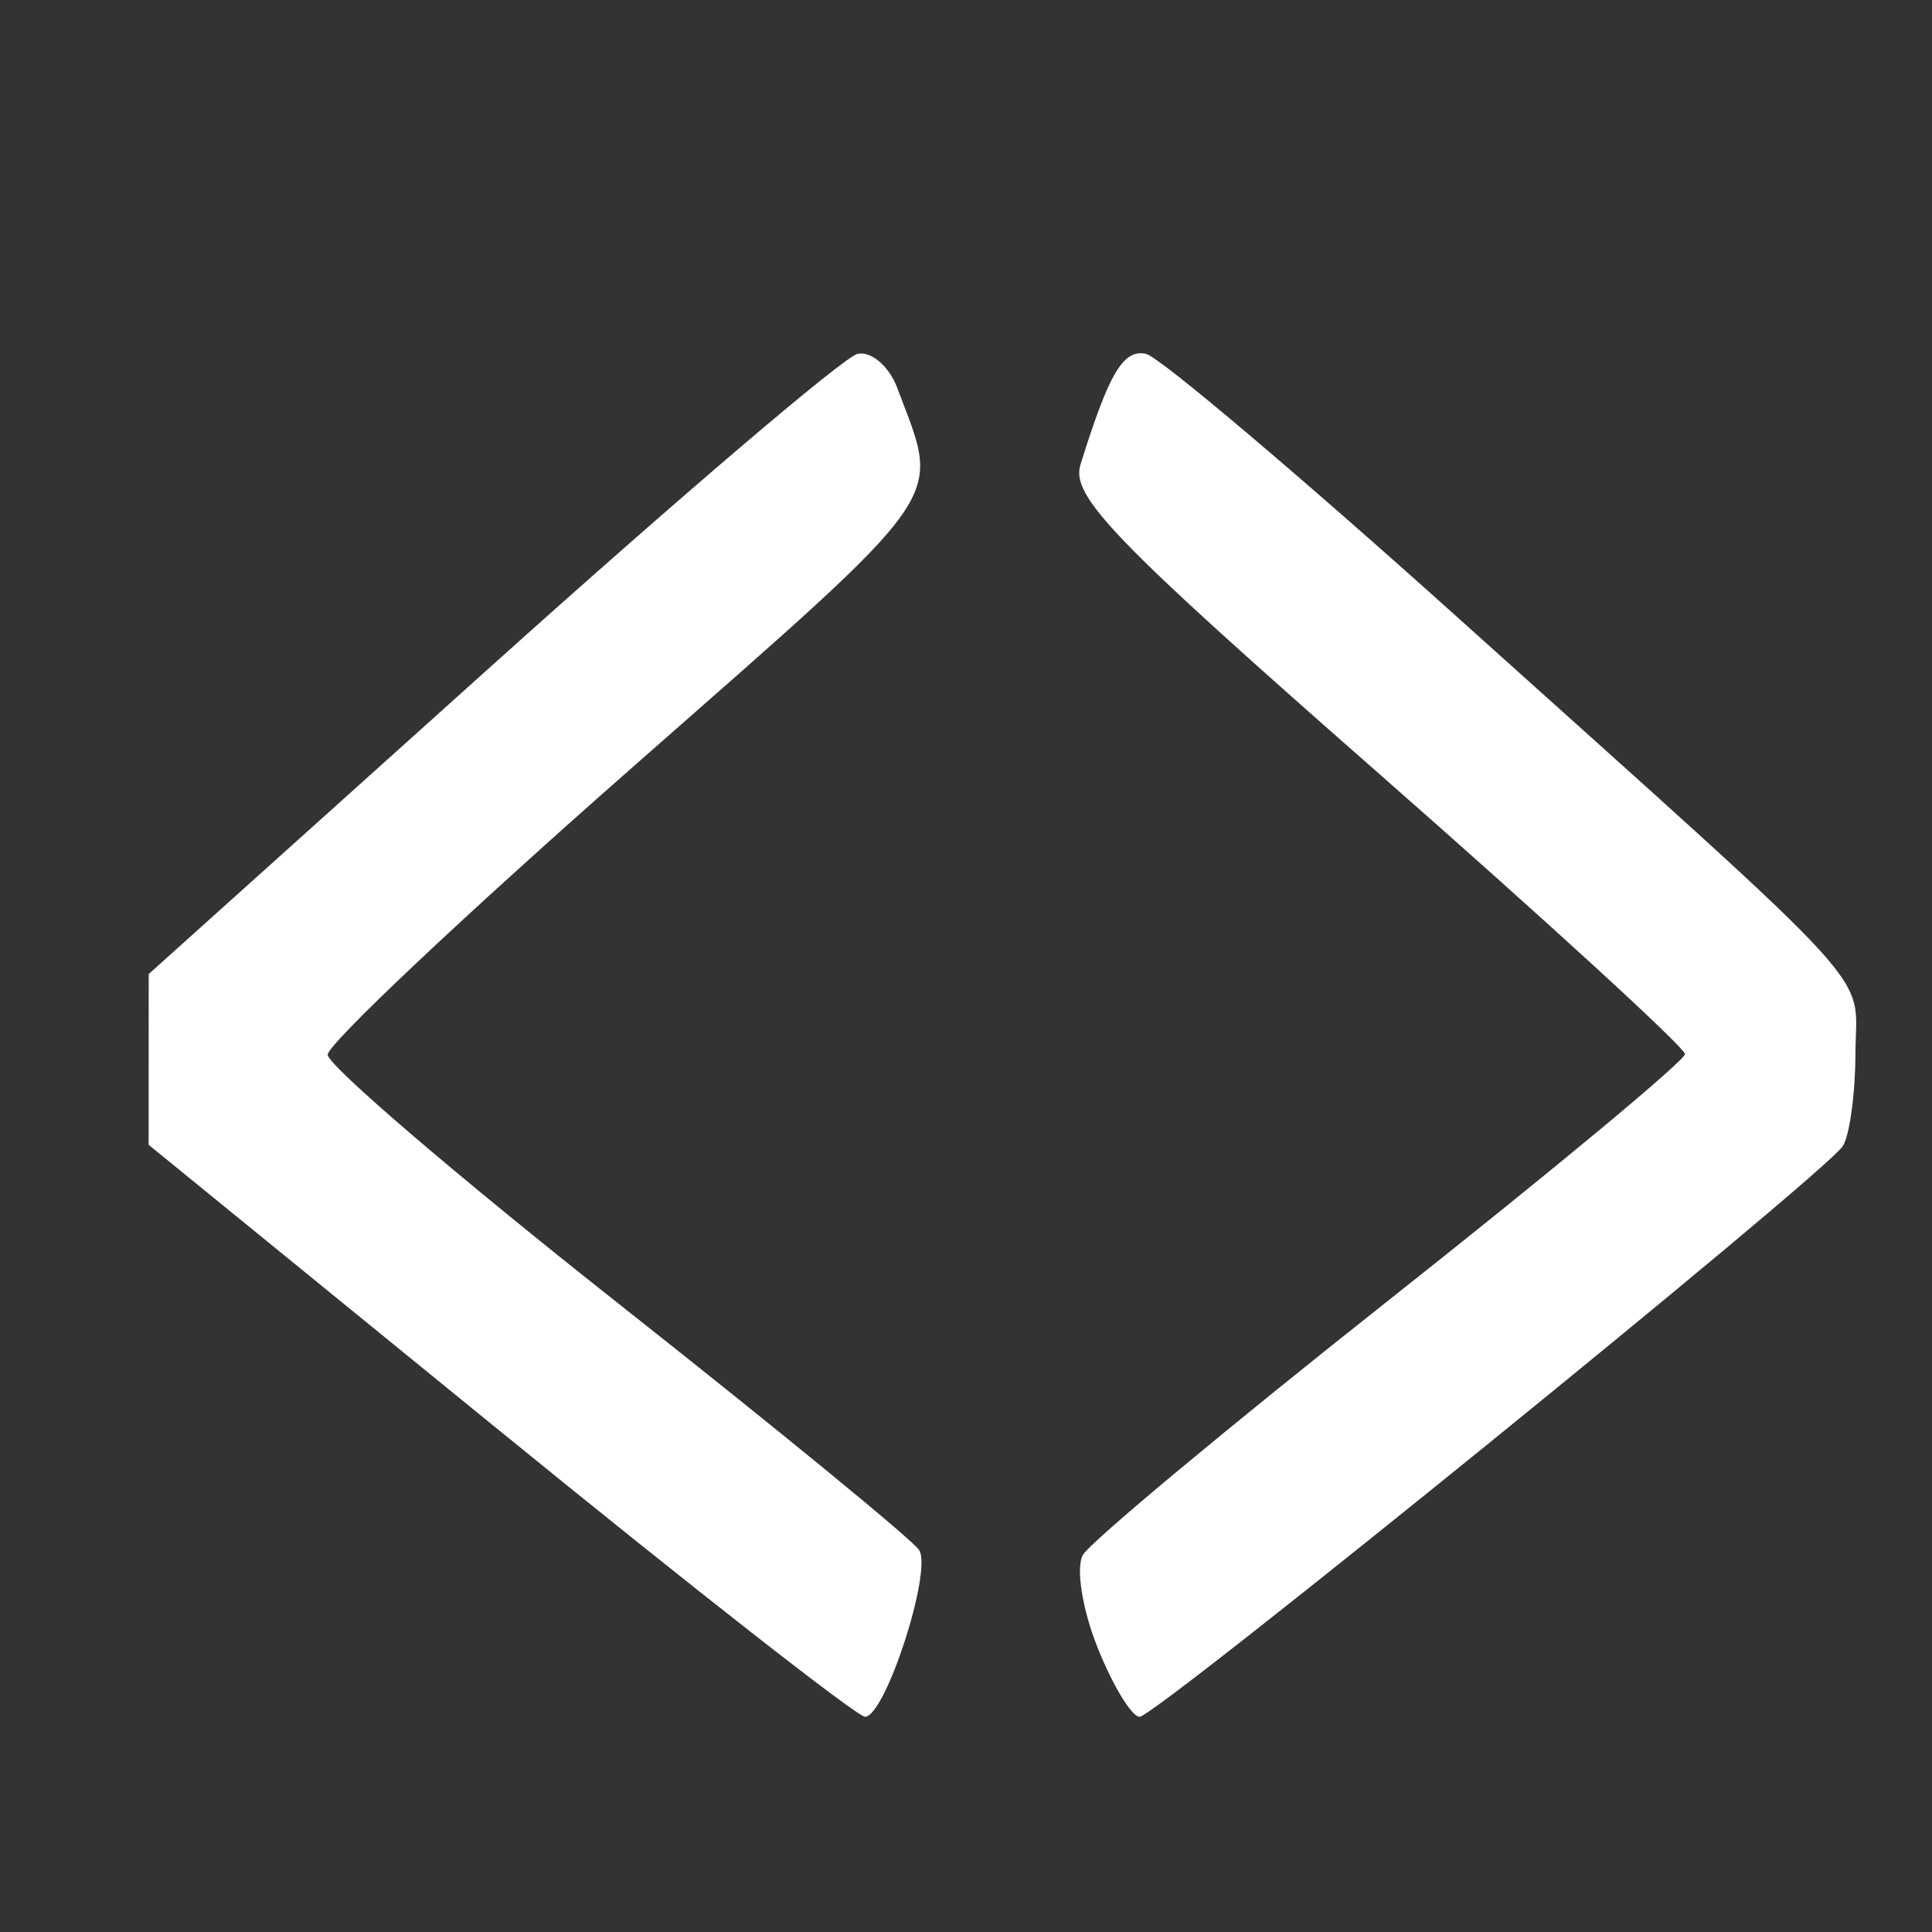 <?xml version="1.0" encoding="UTF-8" standalone="no"?>
<!-- Created with Inkscape (http://www.inkscape.org/) -->

<svg
   xmlns:dc="http://purl.org/dc/elements/1.1/"
   xmlns:cc="http://creativecommons.org/ns#"
   xmlns:rdf="http://www.w3.org/1999/02/22-rdf-syntax-ns#"
   xmlns:svg="http://www.w3.org/2000/svg"
   xmlns="http://www.w3.org/2000/svg"
   version="1.1"
   width="100"
   height="100"
   id="svg4172">
  <rect width="100%" height="100%" fill="#333333" stroke="none"/>
  <defs
     id="defs4174" />
  <g
     transform="translate(0,-952.362)"
     id="layer1">
    <path
       d="m 25.861,1026.419 -18.168,-14.802 0.002,-4.419 0.002,-4.419 17.697,-15.907 c 9.733,-8.749 18.278,-16.035 18.989,-16.192 0.711,-0.157 1.638,0.638 2.061,1.767 2.246,6 2.975,4.957 -13.766,19.682 -8.645,7.604 -15.718,14.275 -15.718,14.824 0,0.549 6.761,6.337 15.023,12.861 8.263,6.524 15.279,12.274 15.592,12.778 0.688,1.108 -1.755,8.629 -2.802,8.629 -0.408,0 -8.918,-6.661 -18.91,-14.802 z m 30.947,11.214 c -0.79,-1.974 -1.131,-4.128 -0.759,-4.787 0.372,-0.66 7.537,-6.626 15.921,-13.258 8.384,-6.633 15.244,-12.332 15.244,-12.666 -2.3e-4,-0.334 -7.174,-6.907 -15.941,-14.607 -13.673,-12.008 -15.856,-14.271 -15.347,-15.907 1.477,-4.746 2.217,-5.993 3.395,-5.728 0.696,0.157 7.952,6.295 16.125,13.641 22.415,20.145 20.607,18.163 20.591,22.569 -0.007,2.114 -0.306,4.276 -0.663,4.806 -1.012,1.501 -35.549,29.526 -36.387,29.526 -0.41,0 -1.391,-1.615 -2.181,-3.588 z"
       id="path4089"
       style="fill:#ffffff;fill-opacity:1;stroke:none" />
  </g>
</svg>
